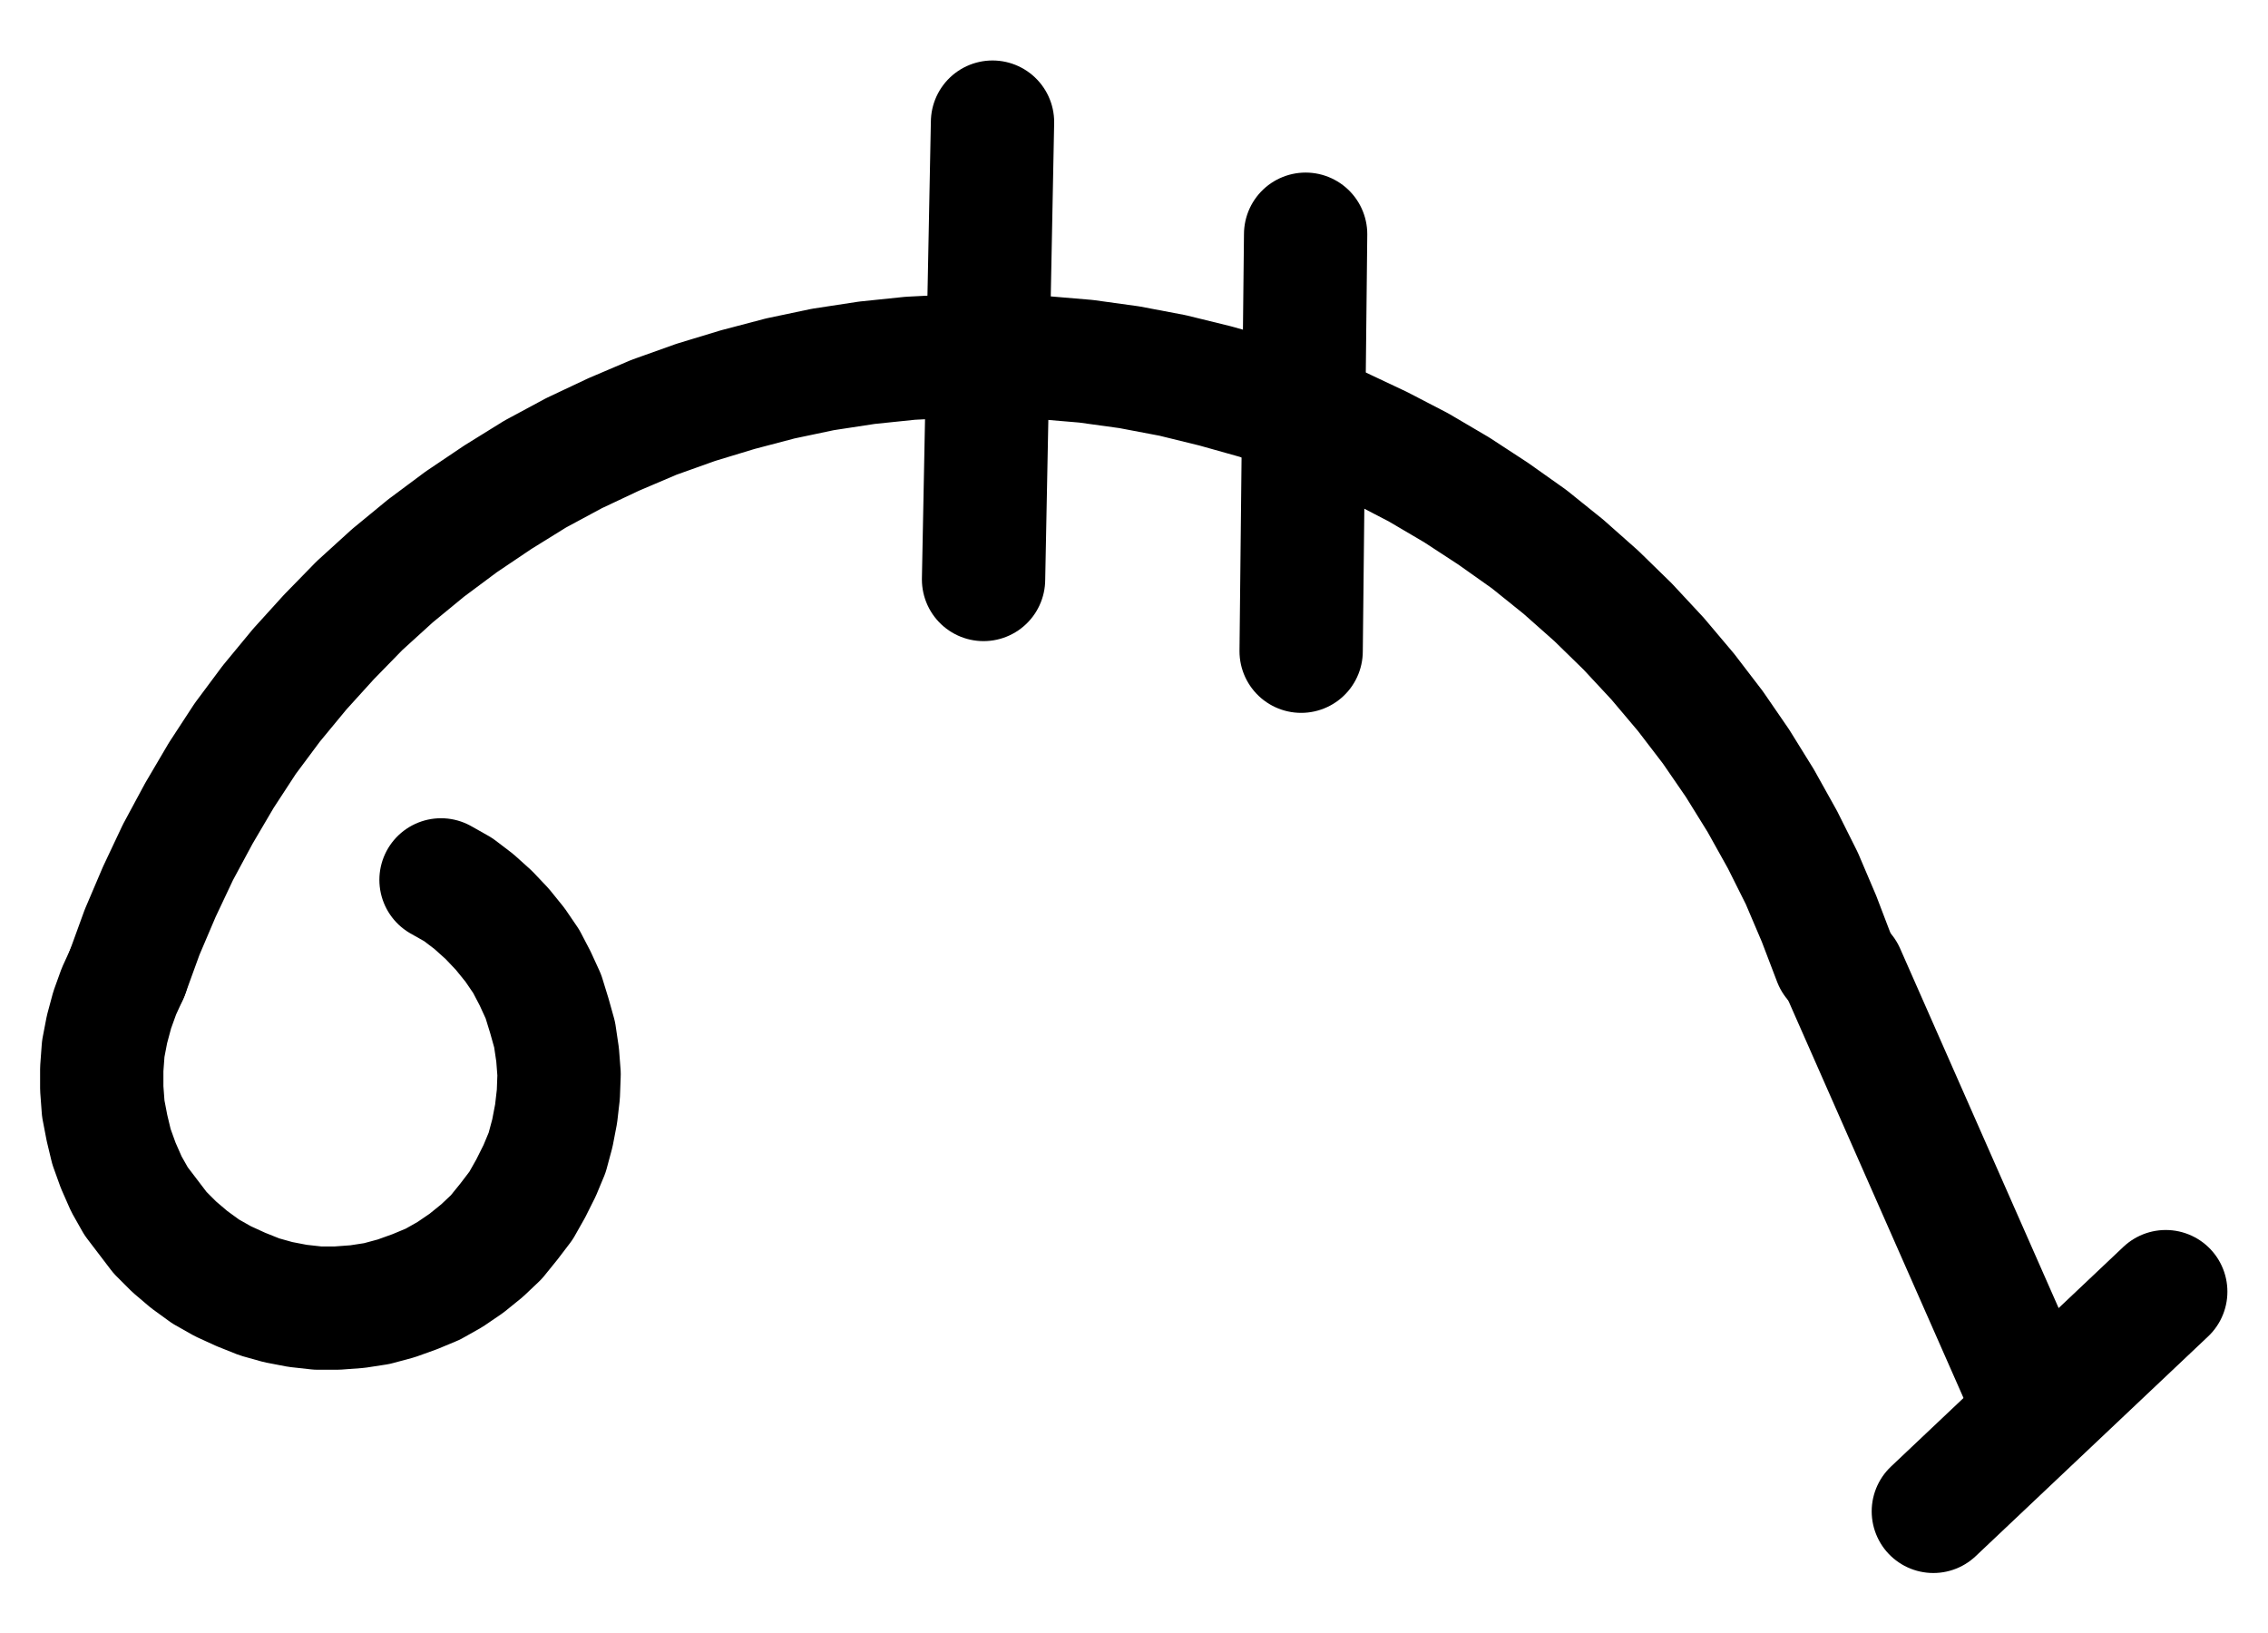 <?xml version="1.0" encoding="UTF-8" standalone="no"?>
<!-- Created with Inkscape (http://www.inkscape.org/) -->

<svg
   version="1.1"
   id="svg1"
   width="485.6"
   height="349.707"
   viewBox="0 0 485.6 349.707"
   sodipodi:docname="Powder11.pdf"
   xmlns:inkscape="http://www.inkscape.org/namespaces/inkscape"
   xmlns:sodipodi="http://sodipodi.sourceforge.net/DTD/sodipodi-0.dtd"
   xmlns="http://www.w3.org/2000/svg"
   xmlns:svg="http://www.w3.org/2000/svg">
  <defs
     id="defs1">
    <clipPath
       clipPathUnits="userSpaceOnUse"
       id="clipPath2">
      <path
         d="M 0,0.16 V 1122.56 H 793.6 V 0.16 Z"
         transform="translate(-546.24,-628.64)"
         clip-rule="evenodd"
         id="path2" />
    </clipPath>
    <clipPath
       clipPathUnits="userSpaceOnUse"
       id="clipPath4">
      <path
         d="M 0,0.16 V 1122.56 H 793.6 V 0.16 Z"
         transform="translate(-3.3333333e-6)"
         clip-rule="evenodd"
         id="path4" />
    </clipPath>
    <clipPath
       clipPathUnits="userSpaceOnUse"
       id="clipPath6">
      <path
         d="M 0,0.16 V 1122.56 H 793.6 V 0.16 Z"
         transform="translate(-3.3333333e-6)"
         clip-rule="evenodd"
         id="path6" />
    </clipPath>
    <clipPath
       clipPathUnits="userSpaceOnUse"
       id="clipPath8">
      <path
         d="M 0,0.16 V 1122.56 H 793.6 V 0.16 Z"
         transform="translate(-180.64,-631.52)"
         clip-rule="evenodd"
         id="path8" />
    </clipPath>
    <clipPath
       clipPathUnits="userSpaceOnUse"
       id="clipPath10">
      <path
         d="M 0,0.16 V 1122.56 H 793.6 V 0.16 Z"
         transform="translate(-3.3333333e-6)"
         clip-rule="evenodd"
         id="path10" />
    </clipPath>
    <clipPath
       clipPathUnits="userSpaceOnUse"
       id="clipPath12">
      <path
         d="M 0,0.16 V 1122.56 H 793.6 V 0.16 Z"
         transform="translate(-3.3333333e-6)"
         clip-rule="evenodd"
         id="path12" />
    </clipPath>
  </defs>
  <sodipodi:namedview
     id="namedview1"
     pagecolor="#505050"
     bordercolor="#eeeeee"
     borderopacity="1"
     inkscape:showpageshadow="0"
     inkscape:pageopacity="0"
     inkscape:pagecheckerboard="0"
     inkscape:deskcolor="#505050">
    <inkscape:page
       x="0"
       y="0"
       inkscape:label="1"
       id="page1"
       width="485.6"
       height="349.707"
       margin="0"
       bleed="0" />
  </sodipodi:namedview>
  <g
     id="g1"
     inkscape:groupmode="layer"
     inkscape:label="1">
    <path
       id="path1"
       d="m 0,0 -3.36,-8.8 -3.68,-8.64 -4.16,-8.32 -4.64,-8.32 -4.96,-8 -5.28,-7.68 -5.76,-7.52 -6.08,-7.2 -6.4,-6.88 -6.72,-6.56 -7.04,-6.24 -7.36,-5.92 -7.68,-5.44 -7.84,-5.12 -8.16,-4.8 -8.32,-4.32 -8.48,-4 -8.8,-3.52 -8.8,-3.04 -9.12,-2.56 -9.12,-2.24 -9.28,-1.76 -9.28,-1.28 -9.44,-0.8 -9.28,-0.48 -9.44,0.16 -9.44,0.48 -9.28,0.96 -9.44,1.44 -9.12,1.92 -9.12,2.4 -8.96,2.72 -8.96,3.2 -8.64,3.68 -8.48,4 -8.32,4.48 -8,4.96 -7.84,5.28 -7.52,5.6 -7.2,5.92 -7.04,6.4 -6.56,6.72 -6.24,6.88 -6.08,7.36 -5.6,7.52 -5.12,7.84 -4.8,8.16 -4.48,8.32 -4,8.48 -3.68,8.64 -3.2,8.8"
       style="fill:none;stroke:#000000;stroke-width:26.4;stroke-linecap:round;stroke-linejoin:round;stroke-miterlimit:10;stroke-dasharray:none;stroke-opacity:1"
       transform="translate(392.827,205.507)"
       clip-path="url(#clipPath2)" />
    <path
       id="path3"
       d="m 548.16,631.52 39.36,89.28"
       style="fill:none;stroke:#000000;stroke-width:26.4;stroke-linecap:round;stroke-linejoin:round;stroke-miterlimit:10;stroke-dasharray:none;stroke-opacity:1"
       transform="translate(-153.413,-423.133)"
       clip-path="url(#clipPath4)" />
    <path
       id="path5"
       d="m 617.12,699.68 -49.76,47.04"
       style="fill:none;stroke:#000000;stroke-width:26.4;stroke-linecap:round;stroke-linejoin:round;stroke-miterlimit:10;stroke-dasharray:none;stroke-opacity:1"
       transform="translate(-153.413,-423.133)"
       clip-path="url(#clipPath6)" />
    <path
       id="path7"
       d="m 0,0 -1.76,3.84 -1.44,4 -1.12,4.16 -0.8,4.16 -0.32,4.32 v 4.16 l 0.32,4.32 0.8,4.16 0.96,4 1.44,4 1.76,4 2.08,3.68 2.56,3.36 2.56,3.36 3.04,3.04 3.2,2.72 L 16.8,63.84 20.48,65.92 24.32,67.68 l 4,1.6 4,1.12 4.16,0.8 4.32,0.48 h 4.16 l 4.32,-0.32 4.16,-0.64 4.16,-1.12 4,-1.44 3.84,-1.6 3.68,-2.08 3.52,-2.4 L 76,59.36 79.04,56.48 81.76,53.12 84.32,49.76 l 2.08,-3.68 1.92,-3.84 1.6,-3.84 1.12,-4.16 L 91.84,30.08 92.32,25.92 92.48,21.6 92.16,17.44 91.52,13.12 90.4,9.12 89.12,4.96 87.36,1.12 85.44,-2.56 83.04,-6.08 80.32,-9.44 l -2.88,-3.04 -3.2,-2.88 -3.36,-2.56 -3.68,-2.08"
       style="fill:none;stroke:#000000;stroke-width:26.4;stroke-linecap:round;stroke-linejoin:round;stroke-miterlimit:10;stroke-dasharray:none;stroke-opacity:1"
       transform="translate(27.227,208.387)"
       clip-path="url(#clipPath8)" />
    <path
       id="path9"
       d="M 365.92,449.28 364,547.2"
       style="fill:none;stroke:#000000;stroke-width:26.4;stroke-linecap:round;stroke-linejoin:round;stroke-miterlimit:10;stroke-dasharray:none;stroke-opacity:1"
       transform="translate(-153.413,-423.133)"
       clip-path="url(#clipPath10)" />
    <path
       id="path11"
       d="M 432.96,473.28 432,562.56"
       style="fill:none;stroke:#000000;stroke-width:26.4;stroke-linecap:round;stroke-linejoin:round;stroke-miterlimit:10;stroke-dasharray:none;stroke-opacity:1"
       transform="translate(-153.413,-423.133)"
       clip-path="url(#clipPath12)" />
  </g>
</svg>
